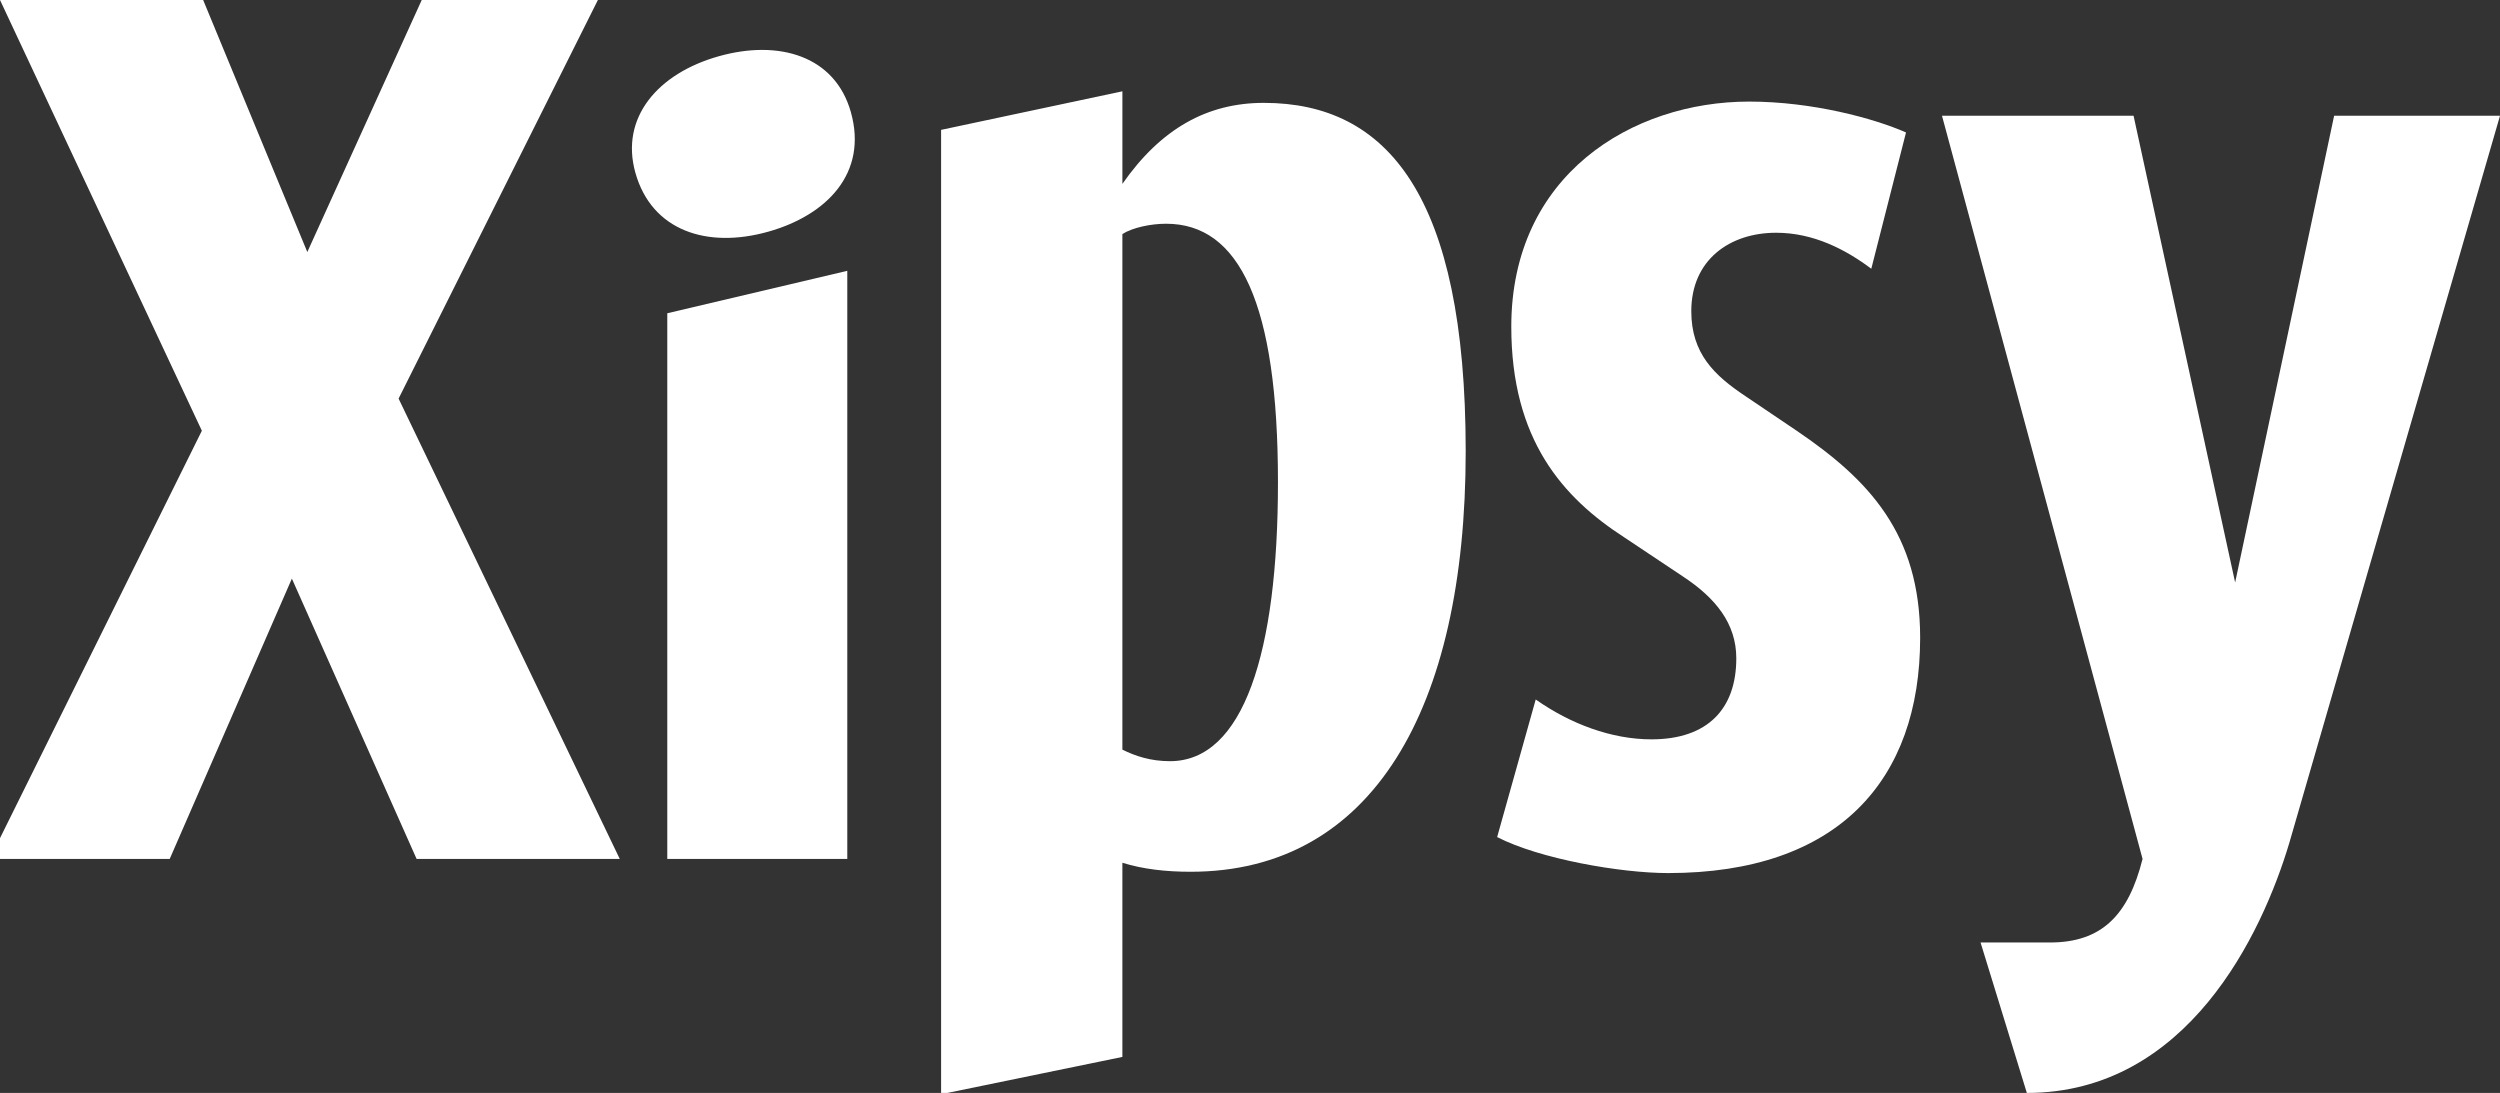<?xml version="1.0" encoding="utf-8"?>
<!-- Generator: Adobe Illustrator 17.0.0, SVG Export Plug-In . SVG Version: 6.00 Build 0)  -->
<!DOCTYPE svg PUBLIC "-//W3C//DTD SVG 1.1//EN" "http://www.w3.org/Graphics/SVG/1.1/DTD/svg11.dtd">
<svg version="1.1" id="Mini-dashboard" xmlns="http://www.w3.org/2000/svg" xmlns:xlink="http://www.w3.org/1999/xlink" x="0px"
	 y="0px" width="294.988px" height="128.961px" viewBox="0 0 294.988 128.961" enable-background="new 0 0 294.988 128.961"
	 xml:space="preserve">
<rect x="0" y="0" width="294.988" height="128.961" fill="#333333" stroke="none"/>
<path fill="#FFFFFF" d="M49.157,101.348L34.44,68.273l-14.414,33.074H-1.214l25.033-50.522L0,0h23.971l12.29,29.738L49.763,0h20.786
	L47.032,47.033l26.096,54.315H49.157z"/>
<path fill="#FFFFFF" d="M90.645,27.339c-7.218,2.03-13.748-0.11-15.672-6.954c-1.825-6.492,2.633-11.723,9.852-13.752
	c7.062-1.984,13.701-0.063,15.575,6.604C102.421,20.432,97.551,25.398,90.645,27.339z M78.736,101.348V36.963l21.24-5.008v69.393
	H78.736z"/>
<path fill="#FFFFFF" d="M111.045,129.112V15.324l21.392-4.551v10.924c4.551-6.524,10.014-9.559,16.688-9.559
	c14.566,0,23.82,10.924,23.82,41.115c0,30.496-11.075,49.611-32.467,49.611c-2.883,0-5.614-0.303-8.042-1.063v22.91L111.045,129.112
	z M137.595,26.4c-1.82,0-3.945,0.454-5.159,1.213v60.839c1.518,0.759,3.338,1.364,5.614,1.364c8.647,0,12.744-12.743,12.744-32.921
	C150.794,35.807,146.243,26.4,137.595,26.4z"/>
<path fill="#FFFFFF" d="M196.834,103.018c-5.613,0-15.172-1.67-20.178-4.248l4.551-16.234c4.097,2.883,8.951,4.703,13.655,4.703
	c6.676,0,10.013-3.641,10.013-9.559c0-4.096-2.428-7.131-6.372-9.709l-6.827-4.553c-7.282-4.703-13.351-11.529-13.351-24.881
	c0-17.902,14.262-26.551,28.067-26.551c7.434,0,14.716,1.973,18.509,3.642l-4.097,16.081c-3.033-2.275-6.826-4.247-11.227-4.247
	c-5.462,0-10.013,3.186-10.013,9.255c0,5.006,2.73,7.586,6.371,10.014l6.069,4.096c8.495,5.766,14.565,12.138,14.565,24.426
	C226.571,92.094,216.86,103.018,196.834,103.018z"/>
<path fill="#FFFFFF" d="M270.107,99.527c-3.186,10.621-11.984,29.434-30.95,29.434l-5.462-17.752h8.193
	c6.068,0,9.254-3.185,10.923-9.861l-23.667-87.692h22.605l11.986,55.073l11.681-55.073h19.572L270.107,99.527z"/>
</svg>
